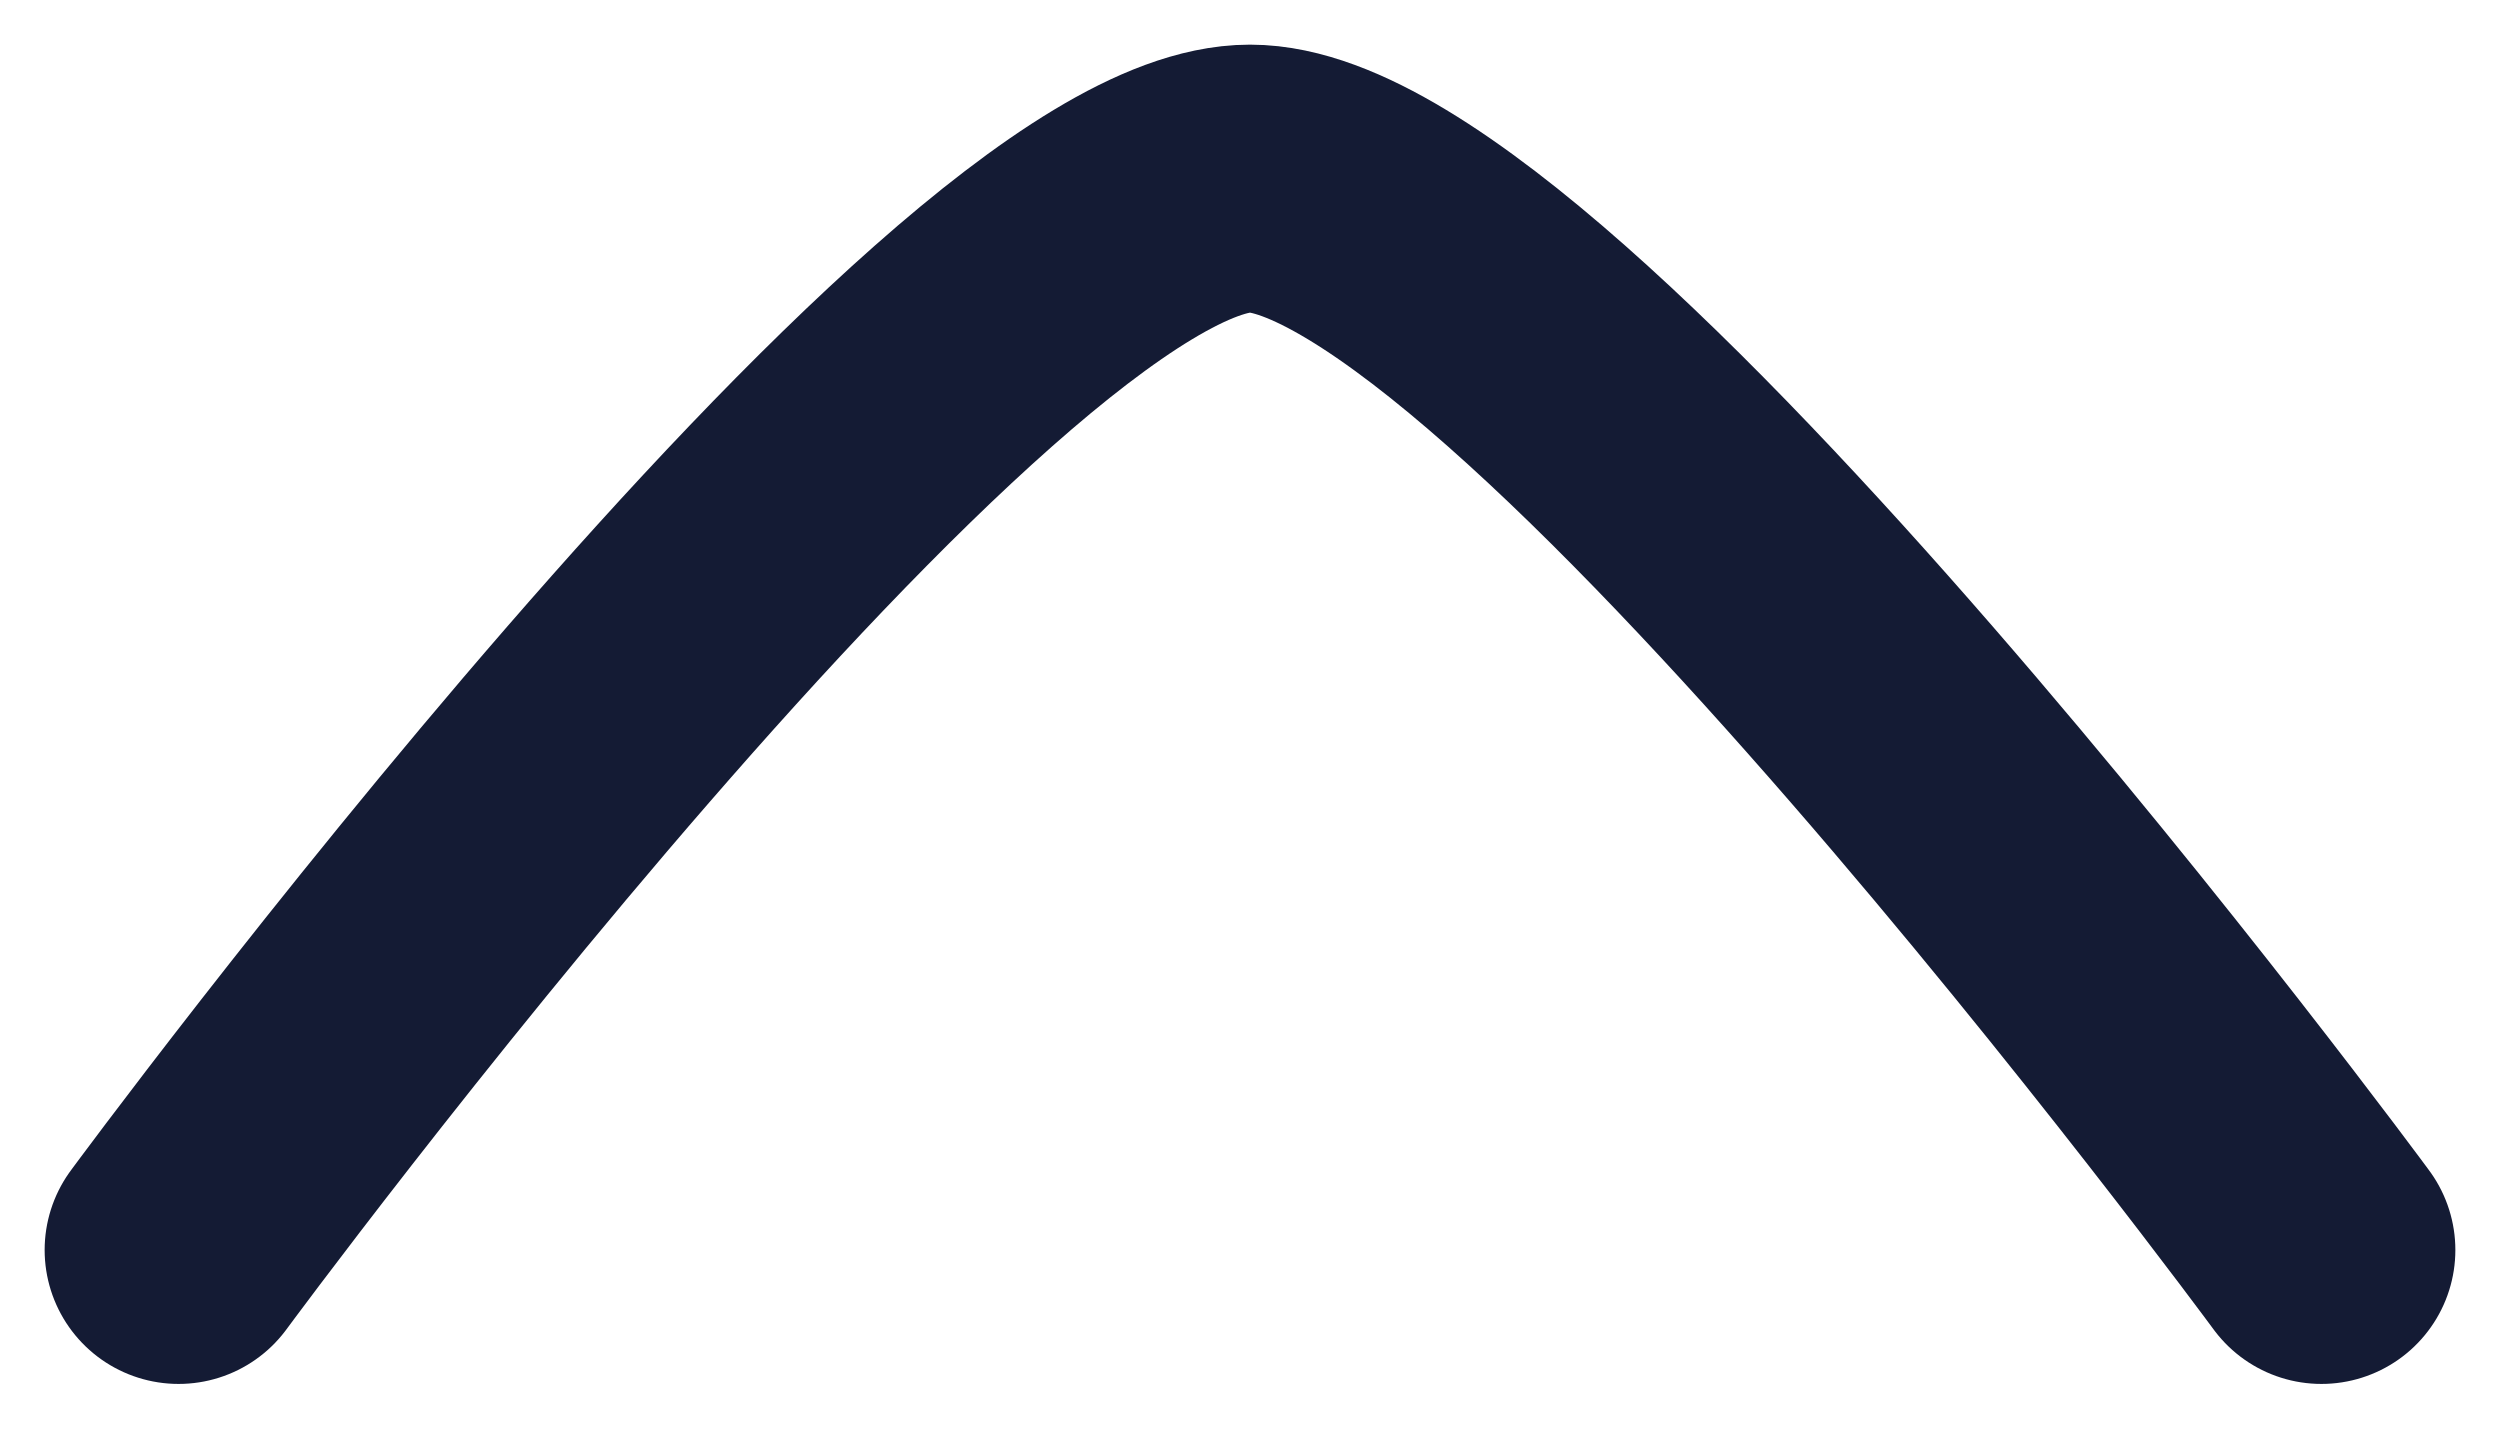 <svg width="28" height="16" viewBox="0 0 28 16" fill="none" xmlns="http://www.w3.org/2000/svg">
<path d="M2 14C2 14 10.838 2 14 2C17.162 2 26 14 26 14" stroke="#141B34" stroke-width="3" stroke-linecap="round" stroke-linejoin="round"/>
</svg>
